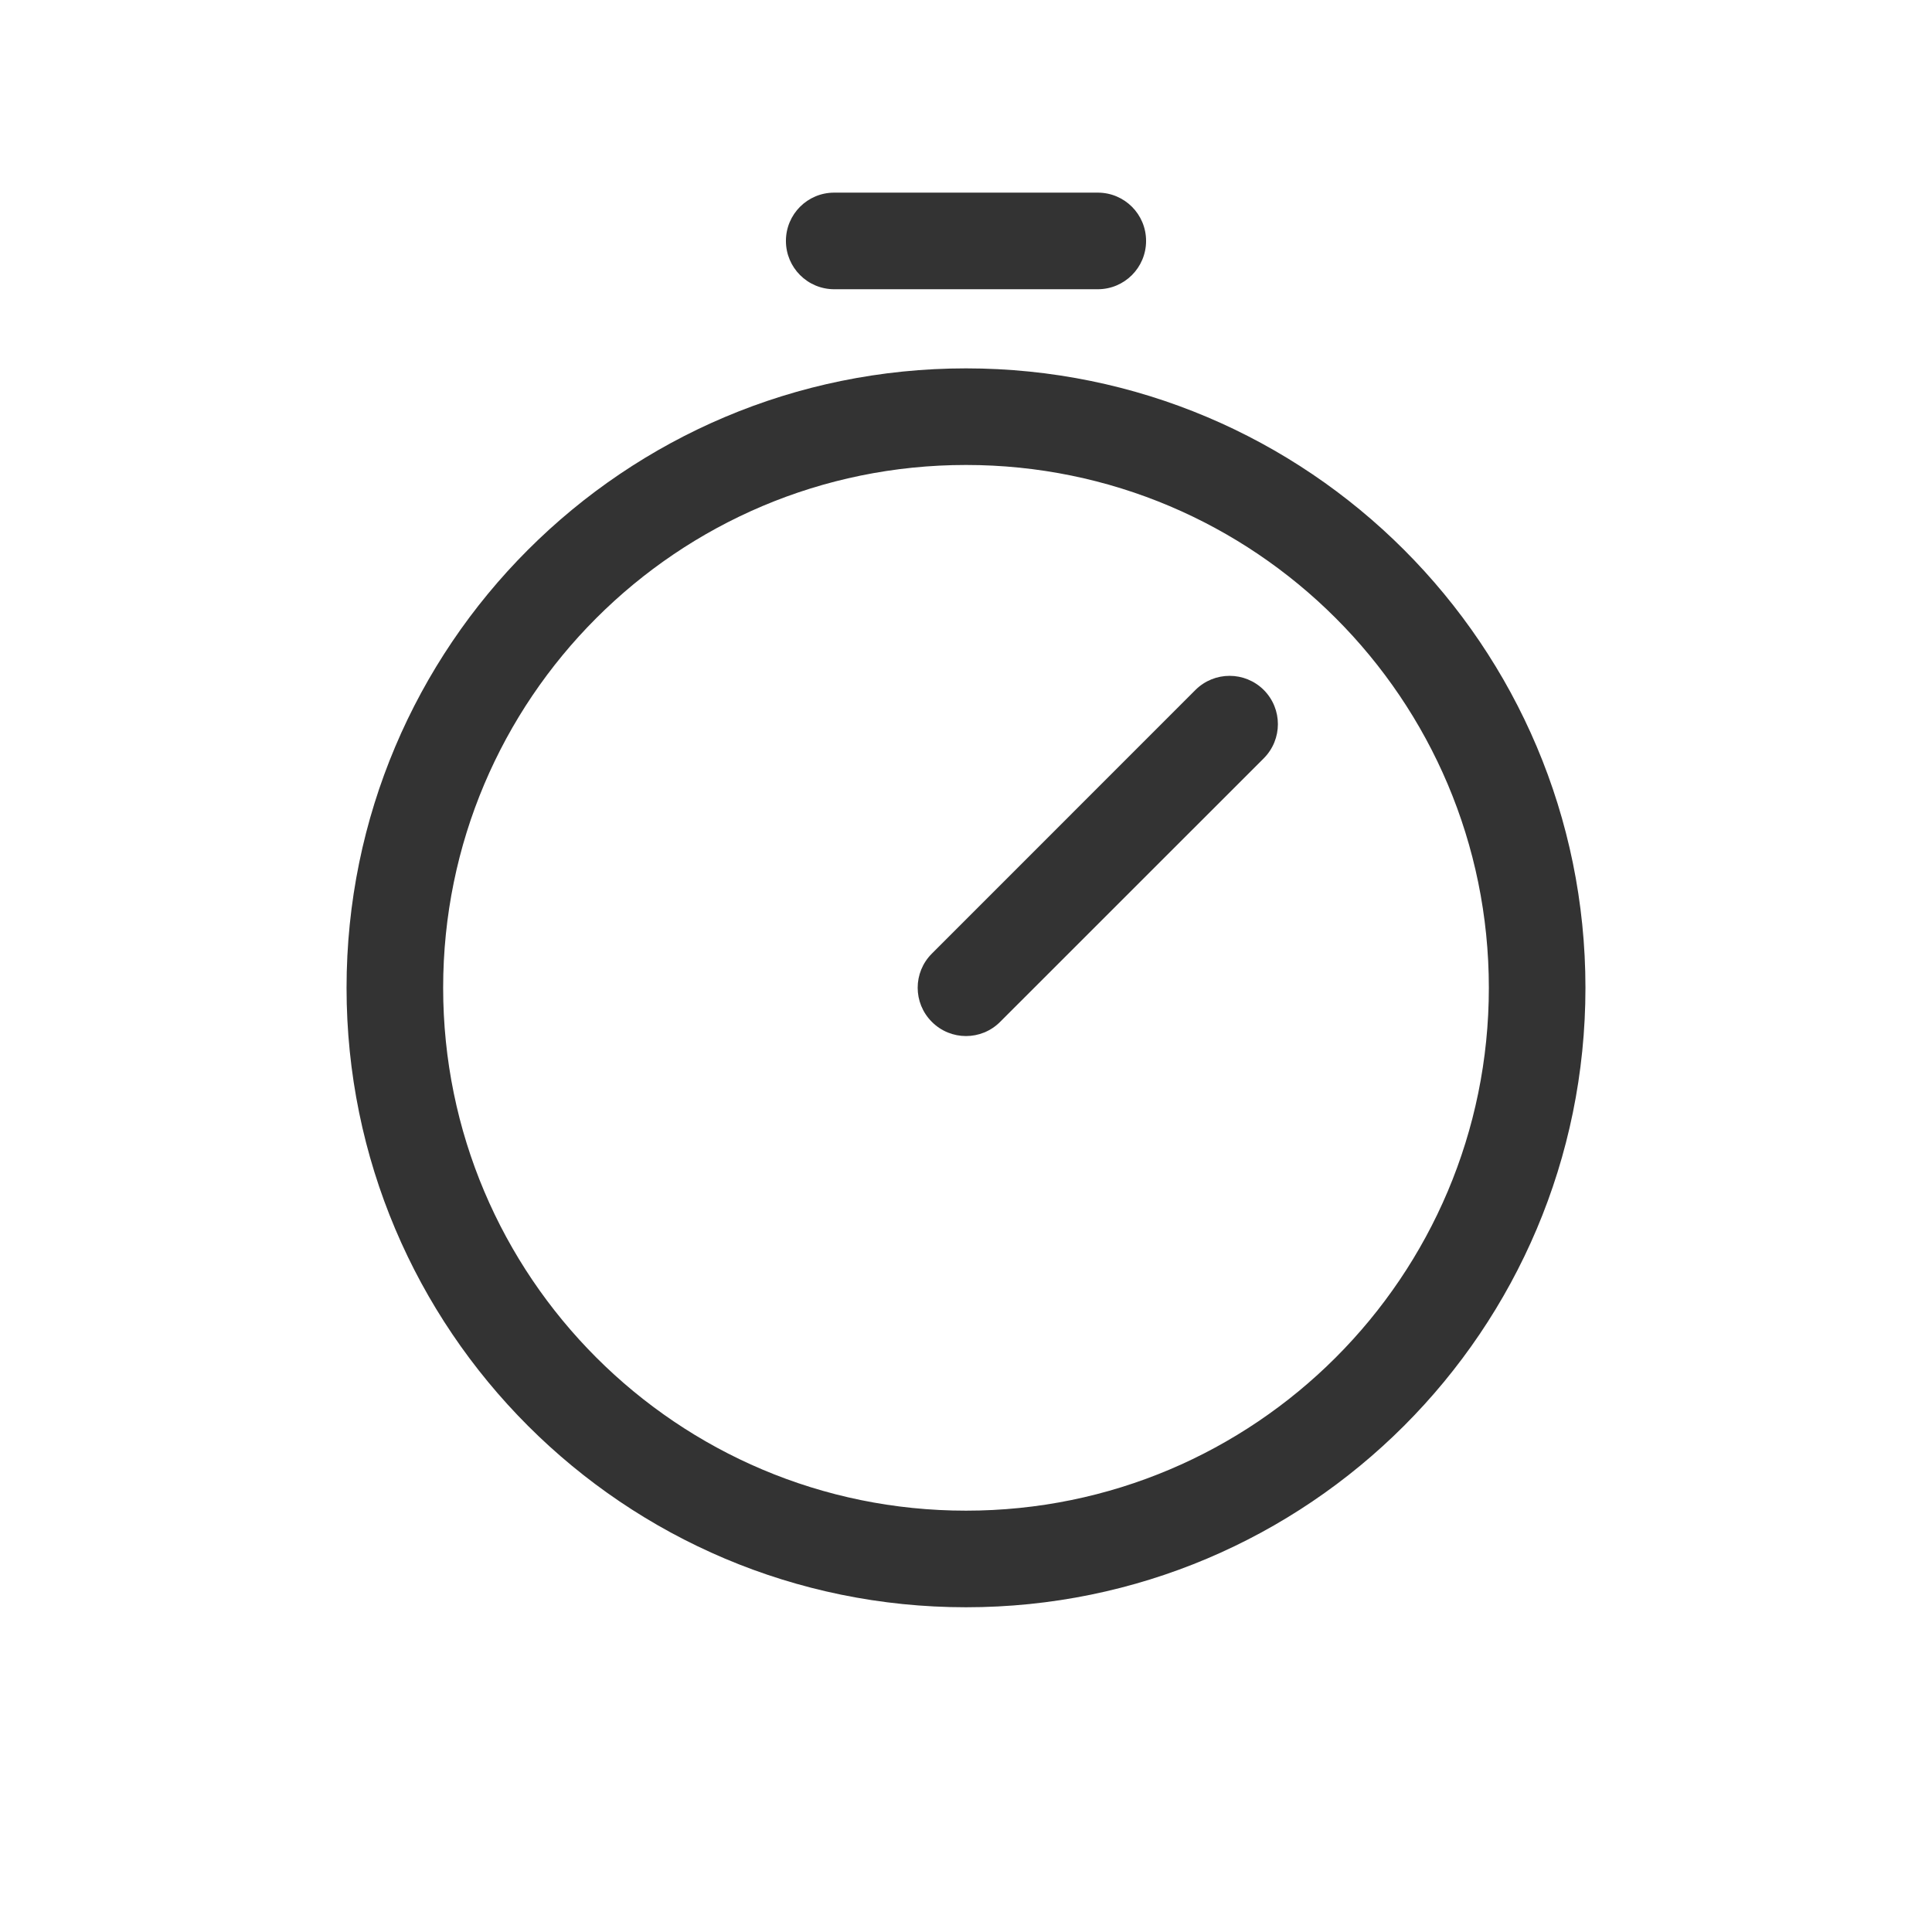 <svg width="24" height="24" viewBox="0 0 24 24" fill="none" xmlns="http://www.w3.org/2000/svg">
<path fill-rule="evenodd" clip-rule="evenodd" d="M9.763 2.993C9.763 2.661 10.031 2.393 10.363 2.393H13.637C13.969 2.393 14.237 2.661 14.237 2.993C14.237 3.324 13.969 3.593 13.637 3.593H10.363C10.031 3.593 9.763 3.324 9.763 2.993Z" fill="#333333"/>
<path fill-rule="evenodd" clip-rule="evenodd" d="M15.699 8.571C15.933 8.806 15.933 9.185 15.699 9.42L12.424 12.694C12.19 12.929 11.81 12.929 11.576 12.694C11.341 12.46 11.341 12.08 11.576 11.846L14.85 8.571C15.085 8.337 15.464 8.337 15.699 8.571Z" fill="#333333"/>
<path fill-rule="evenodd" clip-rule="evenodd" d="M12 5.776C8.413 5.776 5.505 8.684 5.505 12.271C5.505 15.858 8.413 18.766 12 18.766C15.587 18.766 18.495 15.858 18.495 12.271C18.495 8.684 15.587 5.776 12 5.776ZM4.305 12.271C4.305 8.021 7.75 4.576 12 4.576C16.25 4.576 19.695 8.021 19.695 12.271C19.695 16.521 16.25 19.966 12 19.966C7.75 19.966 4.305 16.521 4.305 12.271Z" fill="#333333"/>
</svg>
